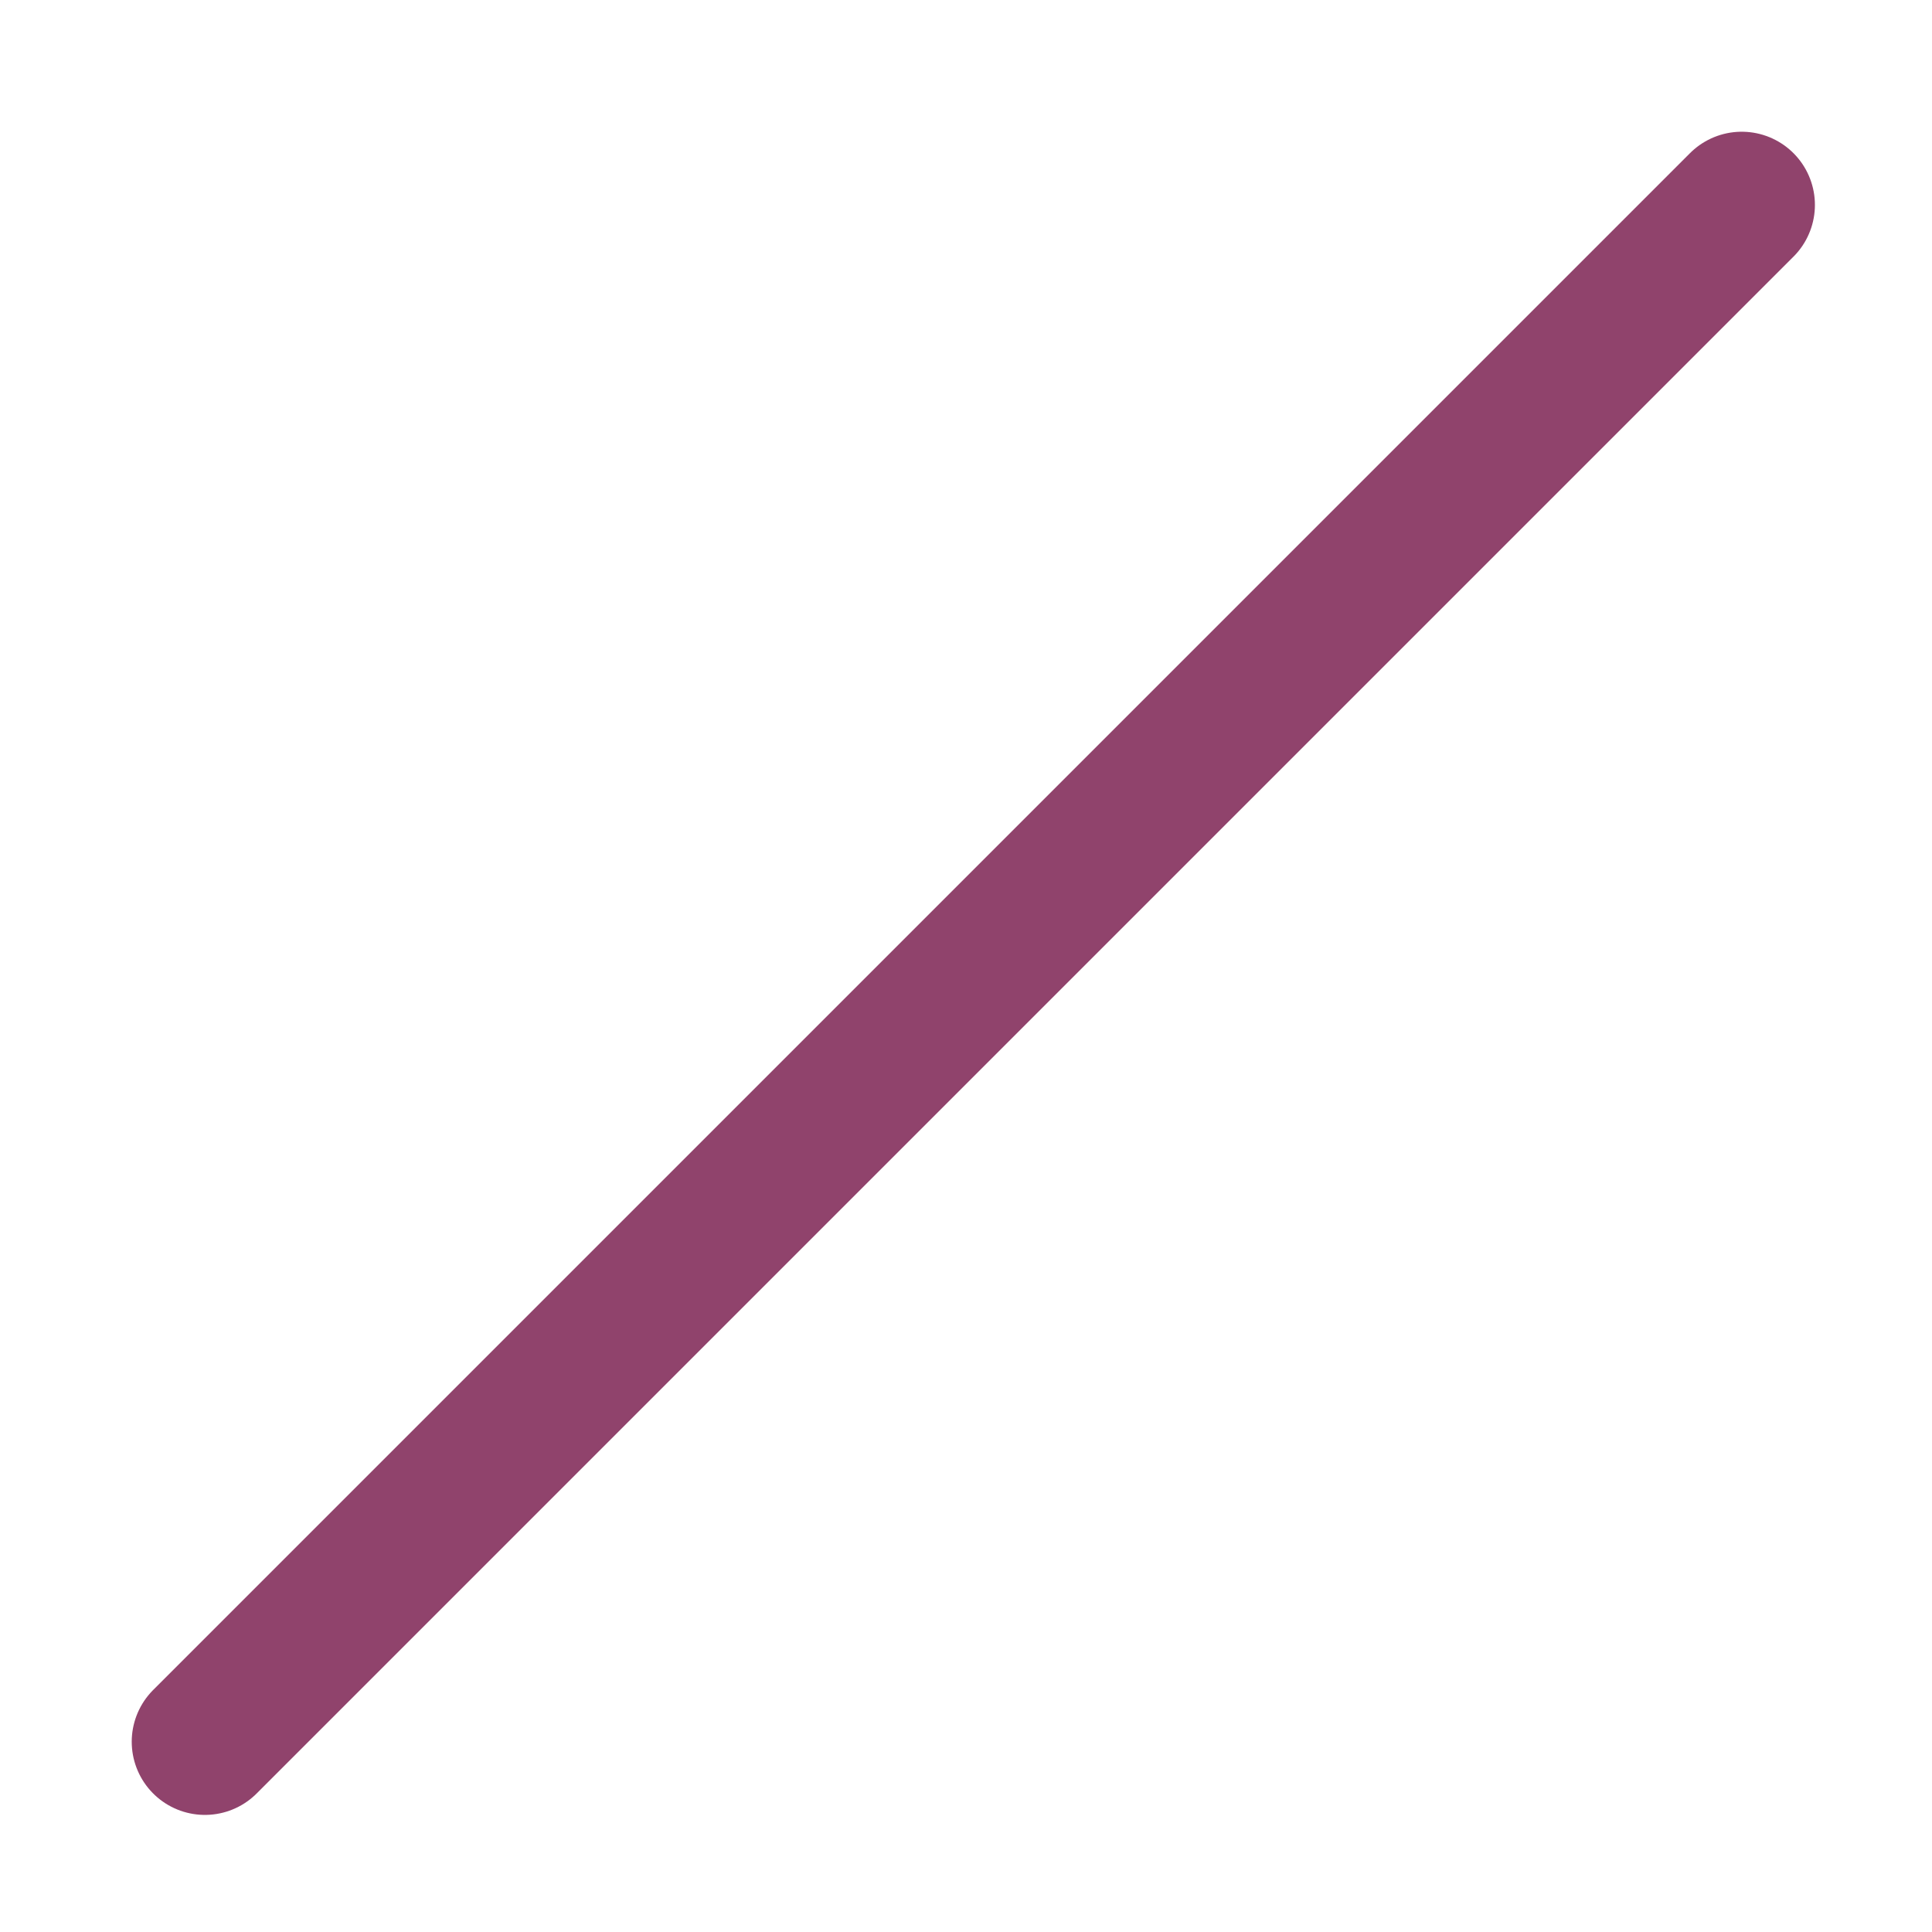 <svg width="66" height="66" viewBox="0 0 66 66" fill="none" xmlns="http://www.w3.org/2000/svg">
<g filter="url(#filter0_d_34_104)">
<path d="M59.5 3L7 55.5" stroke="#90436C" stroke-width="5" stroke-linecap="round"/>
</g>
<defs>
<filter id="filter0_d_34_104" x="0.5" y="0.5" width="65.5" height="65.5" filterUnits="userSpaceOnUse" color-interpolation-filters="sRGB">
<feFlood flood-opacity="0" result="BackgroundImageFix"/>
<feColorMatrix in="SourceAlpha" type="matrix" values="0 0 0 0 0 0 0 0 0 0 0 0 0 0 0 0 0 0 127 0" result="hardAlpha"/>
<feOffset dy="4"/>
<feGaussianBlur stdDeviation="2"/>
<feComposite in2="hardAlpha" operator="out"/>
<feColorMatrix type="matrix" values="0 0 0 0 0 0 0 0 0 0 0 0 0 0 0 0 0 0 0.25 0"/>
<feBlend mode="normal" in2="BackgroundImageFix" result="effect1_dropShadow_34_104"/>
<feBlend mode="normal" in="SourceGraphic" in2="effect1_dropShadow_34_104" result="shape"/>
</filter>
</defs>
</svg>

